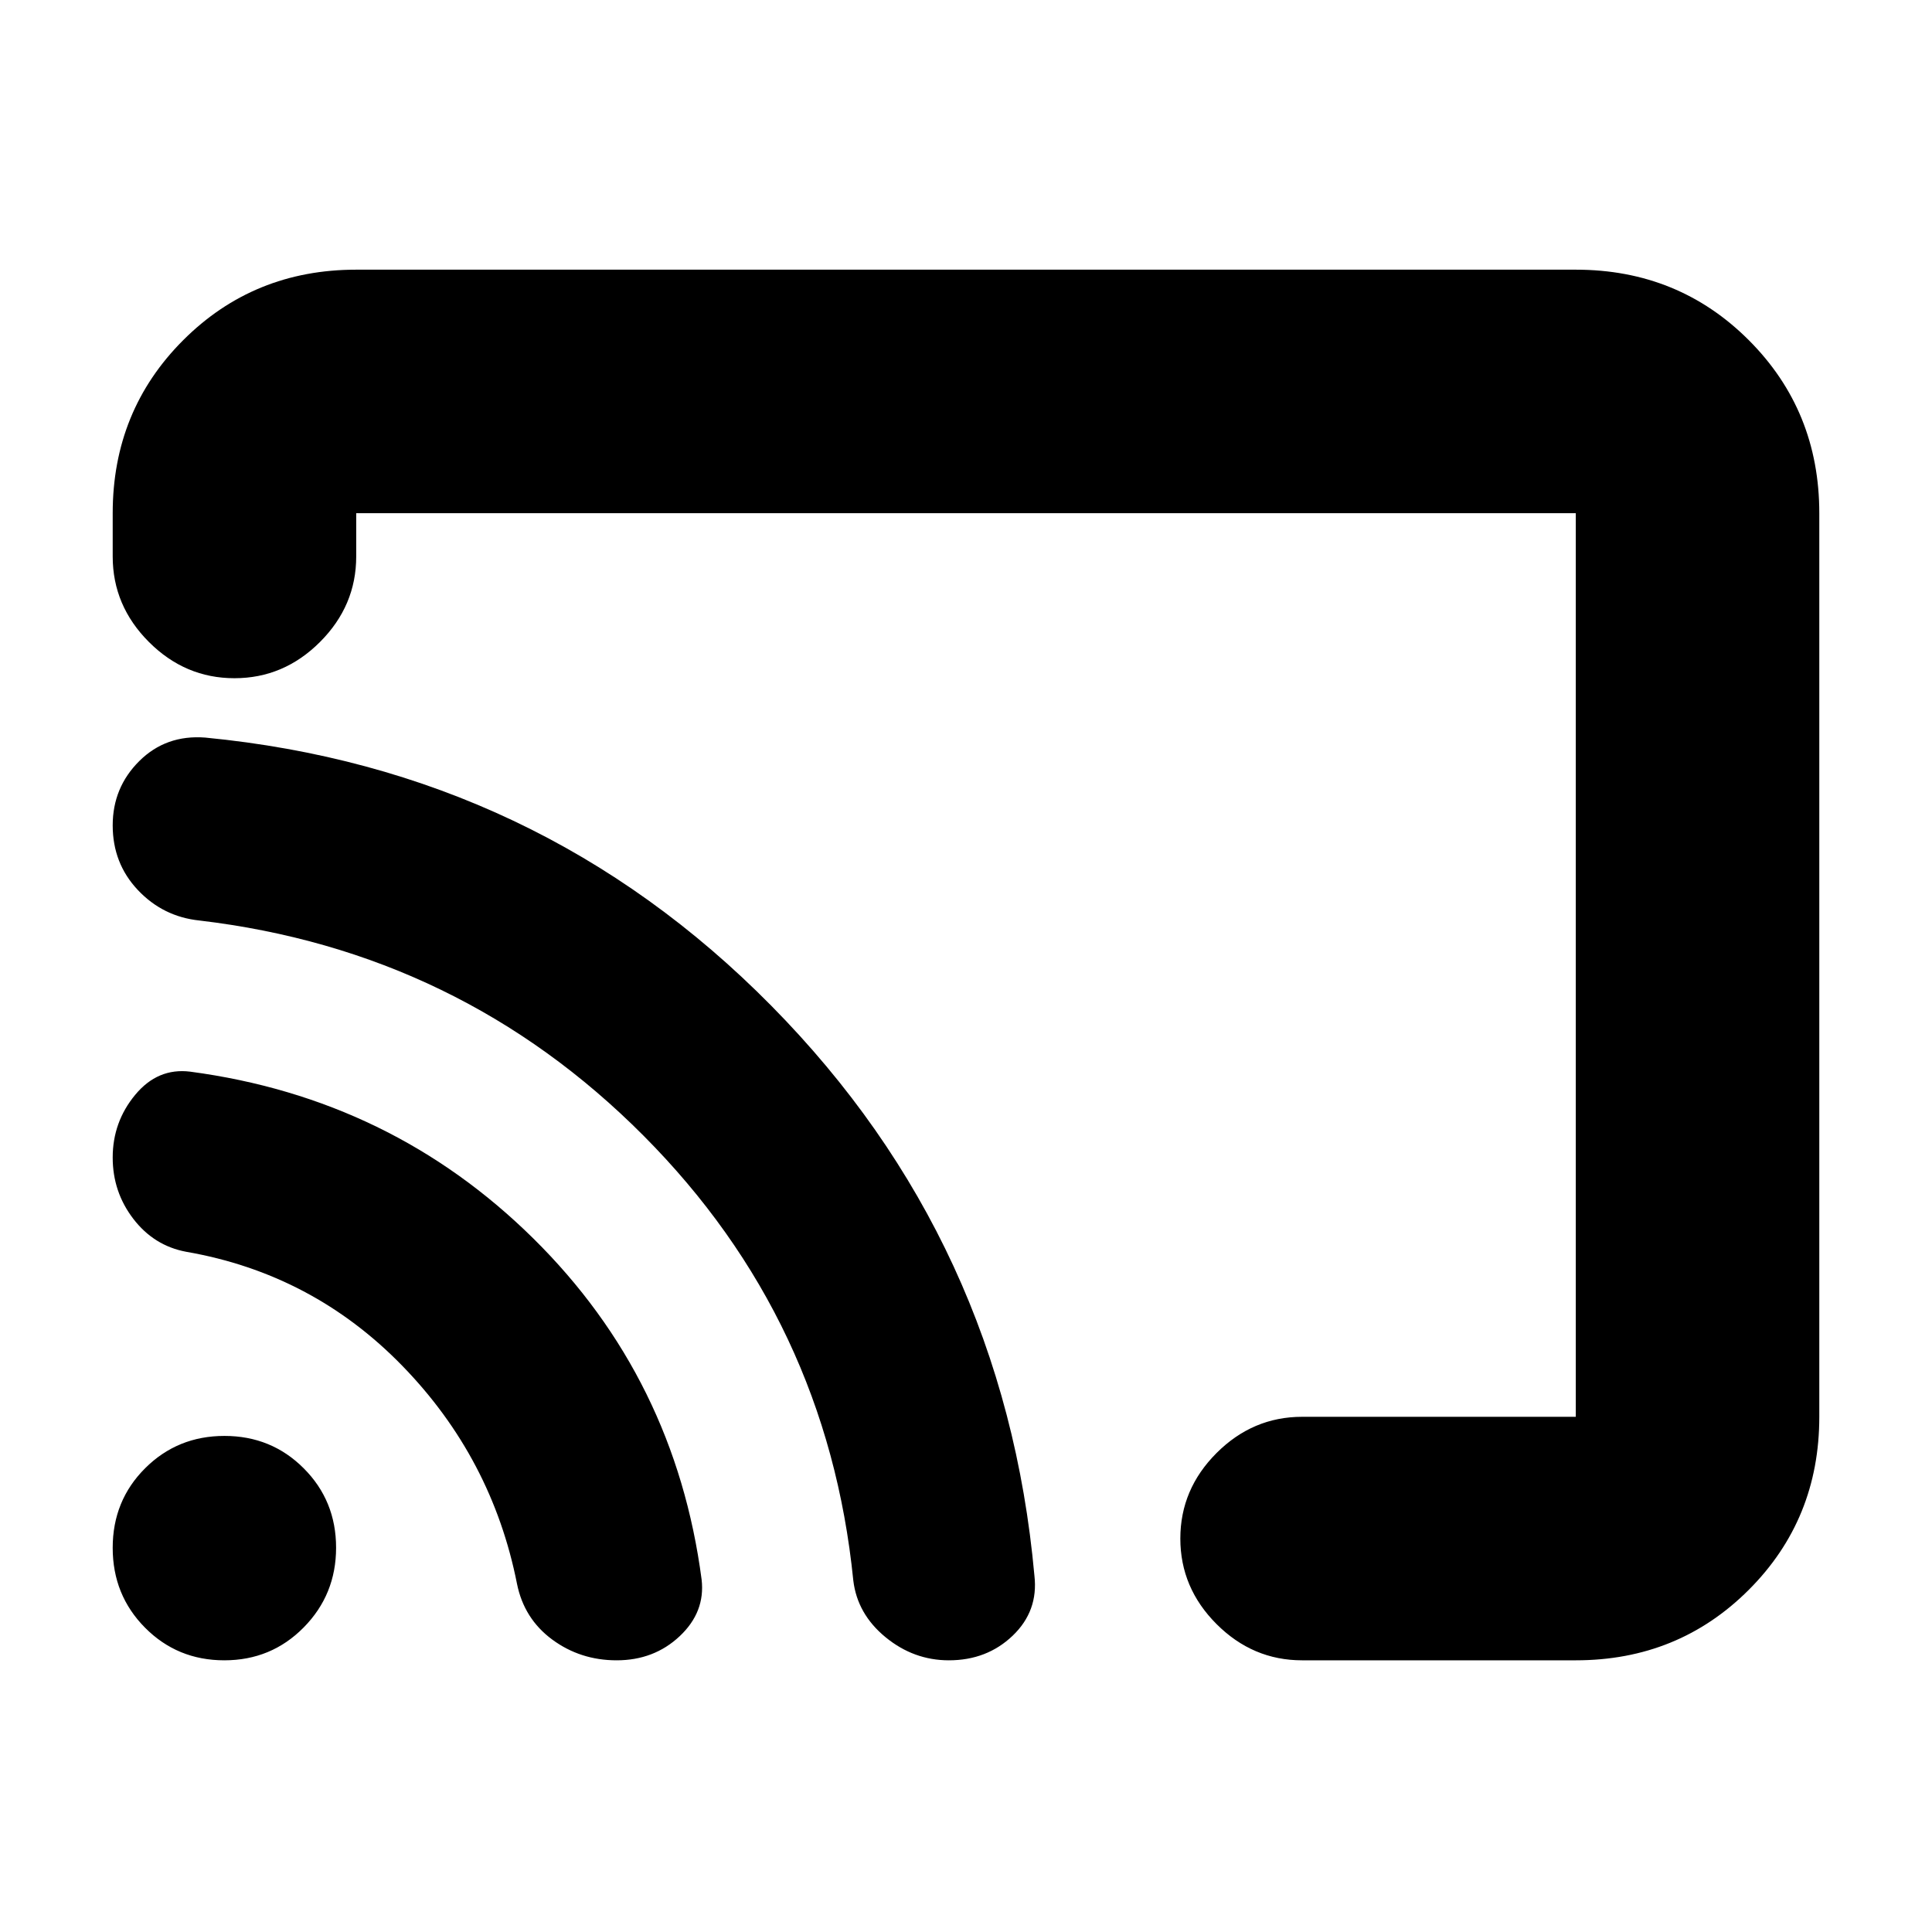 <svg xmlns="http://www.w3.org/2000/svg" height="24" viewBox="0 -960 960 960" width="24"><path d="M480-480.5ZM904-705v449q0 50.94-35.03 85.97T783-135H647q-24.5 0-42.5-18t-18-42.5q0-24.5 18-42.5t42.5-18h136v-449H177v21.5q0 24.5-18 42.5t-42.5 18Q92-623 74-641t-18-42.5V-705q0-50.94 35.03-85.97T177-826h606q50.94 0 85.97 35.03T904-705ZM306.41-135q-18.02 0-32.02-10.32-14-10.33-17.5-27.72-12.39-62.46-56.96-108.27Q155.36-327.11 92.5-338q-16-3-26.25-16.36T56-384.82Q56-402.5 67.19-416t27.31-11.5q100.03 13.3 170.52 82.9 70.48 69.6 83.61 169.47Q350.5-159 337.75-147t-31.34 12Zm165.09 0q-17.5 0-31.5-11.5t-16-28.17Q411-304 319.79-395.66T99.06-502.61Q81-504.5 68.5-517.75T56-549.88q0-18.86 13.25-31.99Q82.5-595 102-593.5q165.5 16 281.25 133.25T514-177.03q2 17.53-10.79 29.78Q490.41-135 471.5-135Zm-360.04 0q-23.32 0-39.39-16.21Q56-167.41 56-190.89q0-23.47 16.11-39.54 16.1-16.07 39.43-16.07 23.32 0 39.39 16.11Q167-214.29 167-190.96q0 23.32-16.11 39.64Q134.79-135 111.46-135Z"/></svg>